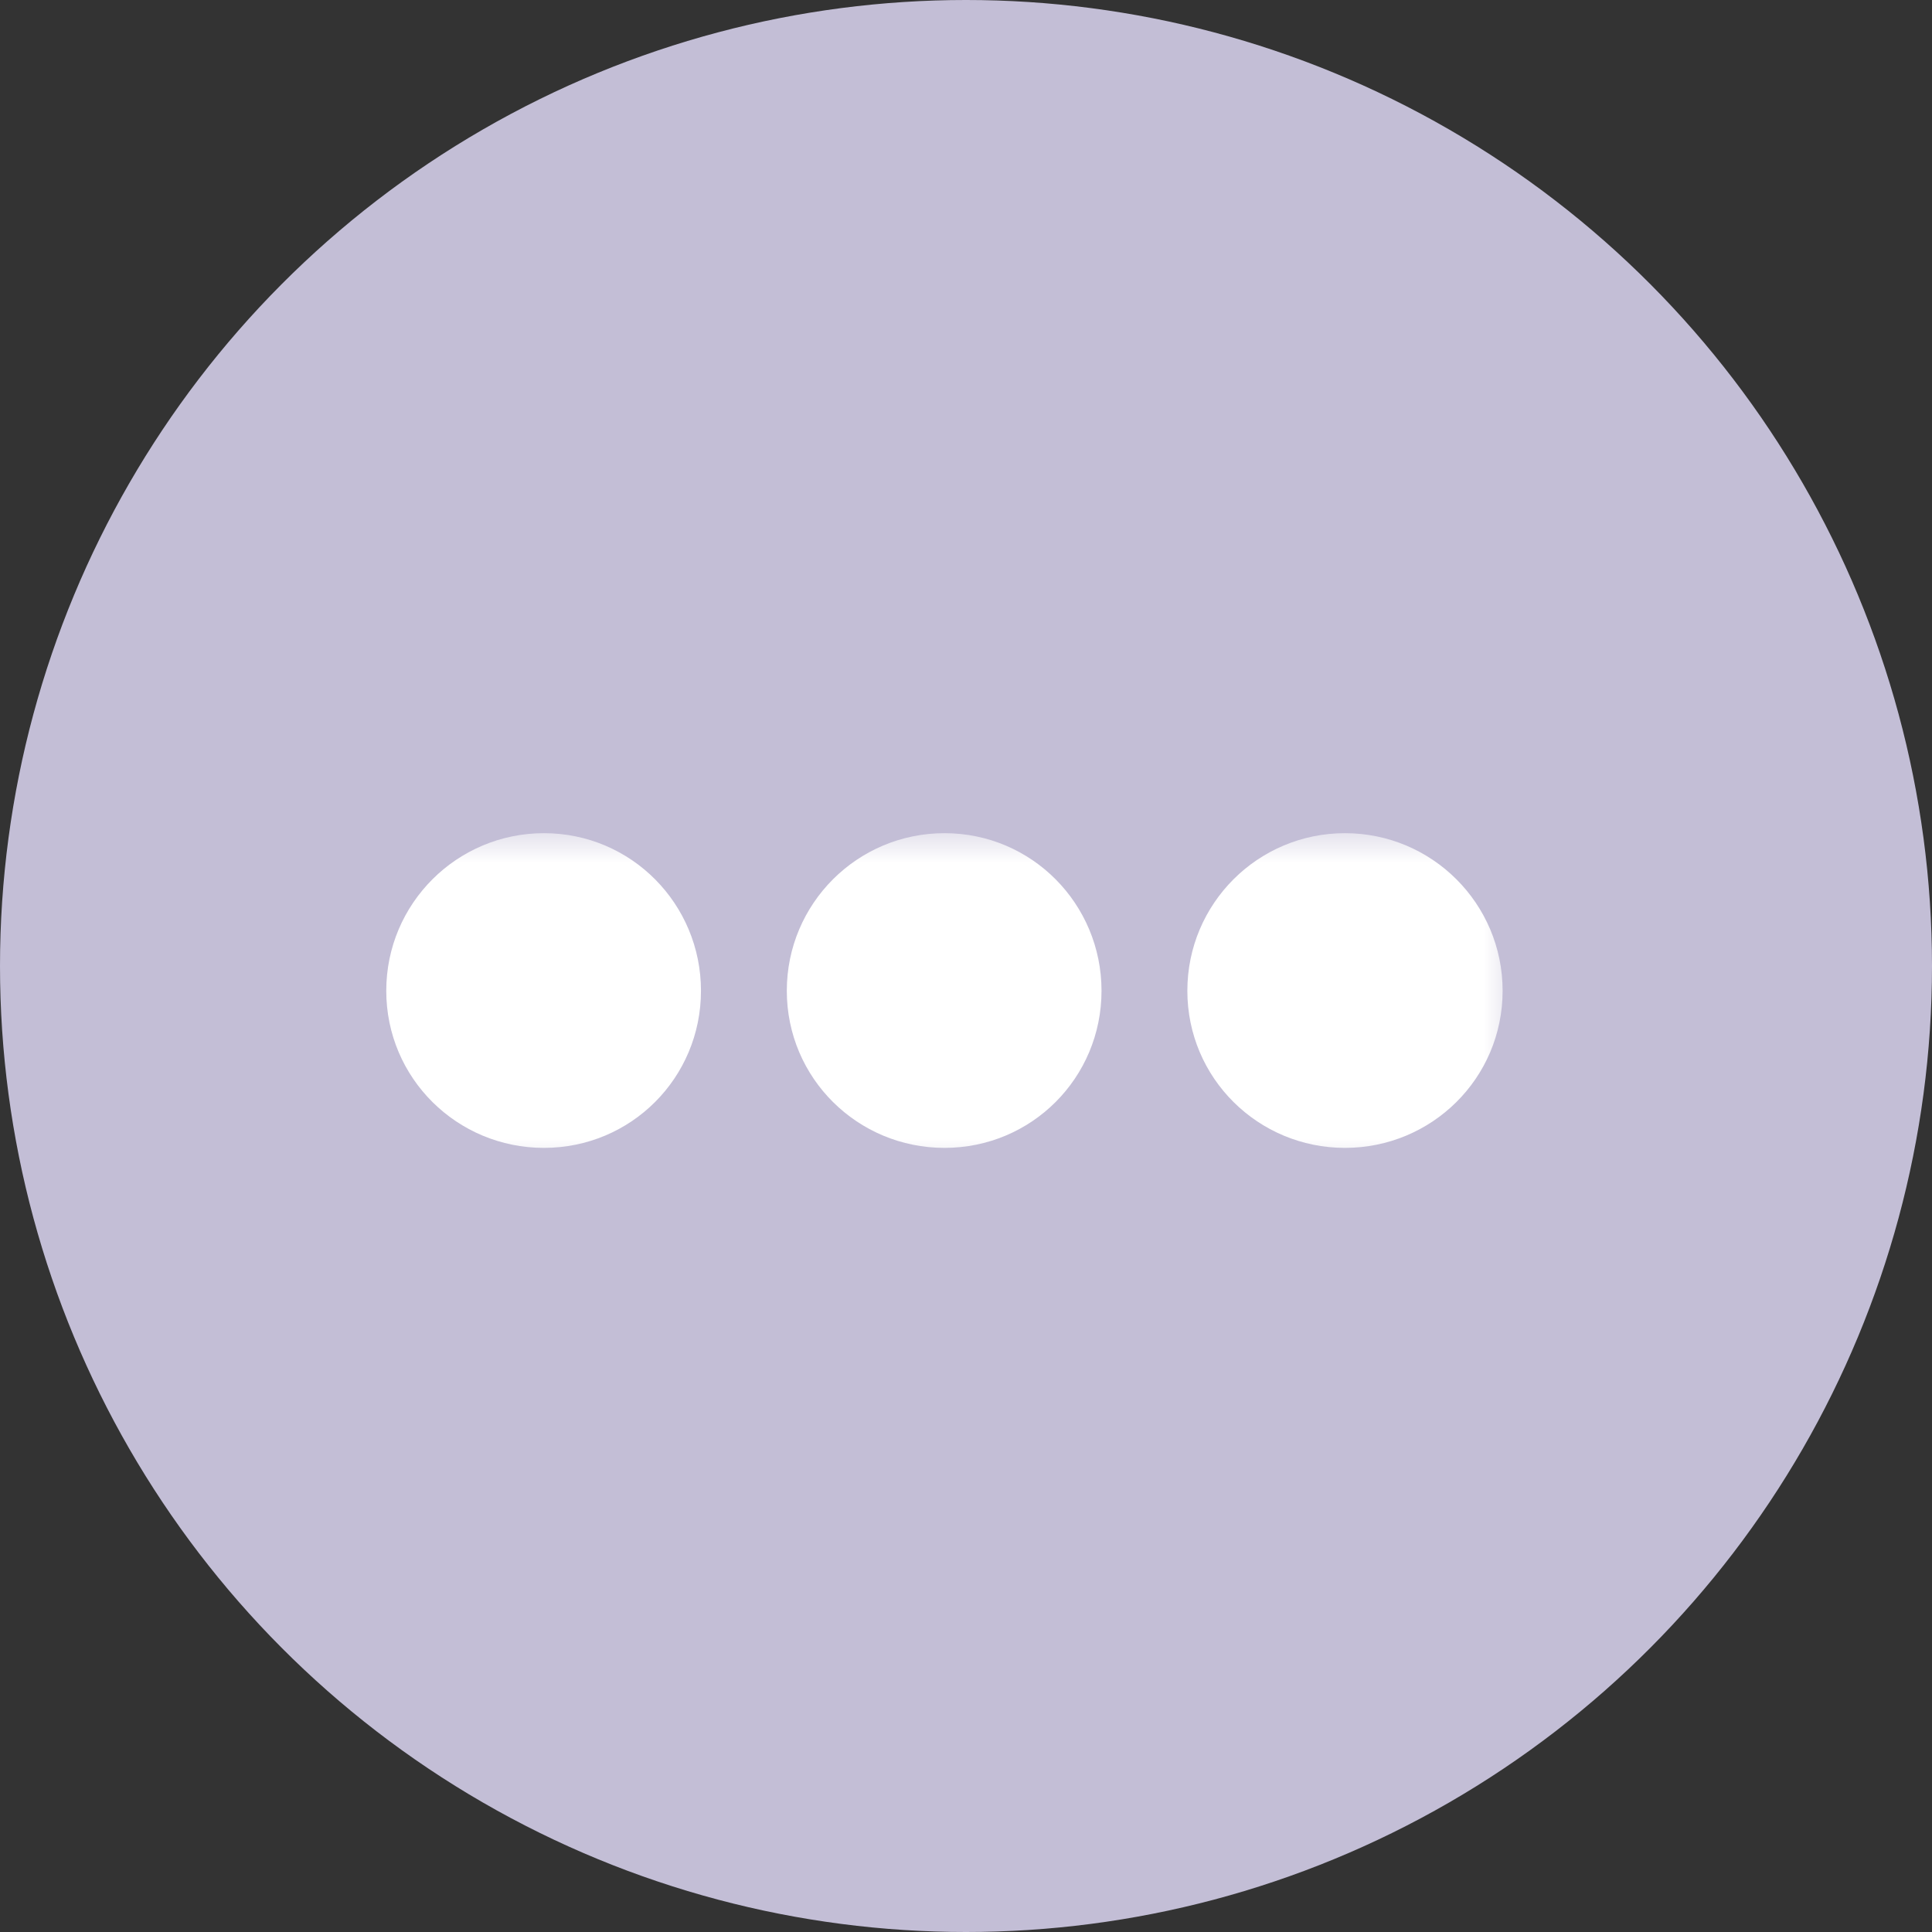 <svg width="28" height="28" viewBox="0 0 28 28" fill="none" xmlns="http://www.w3.org/2000/svg">
<rect x="0" y="0" width="28" height="28" fill="#333333" stroke="none"/>
<circle cx="14" cy="14" r="14" fill="#C3BED6"/>
<mask id="path-2-outside-1_1080_264" maskUnits="userSpaceOnUse" x="5" y="12" width="17" height="5" fill="black">
<rect fill="white" x="5" y="12" width="17" height="5"/>
<path d="M7.883 15.836C7.062 15.836 6.398 15.18 6.398 14.359C6.398 13.539 7.062 12.875 7.883 12.875C8.703 12.875 9.359 13.539 9.359 14.359C9.359 15.18 8.703 15.836 7.883 15.836ZM13.688 15.836C12.867 15.836 12.203 15.18 12.203 14.359C12.203 13.539 12.867 12.875 13.688 12.875C14.508 12.875 15.164 13.539 15.164 14.359C15.164 15.18 14.508 15.836 13.688 15.836ZM19.492 15.836C18.672 15.836 18.008 15.18 18.008 14.359C18.008 13.539 18.672 12.875 19.492 12.875C20.312 12.875 20.977 13.539 20.977 14.359C20.977 15.18 20.312 15.836 19.492 15.836Z"/>
</mask>
<path d="M7.883 15.836C7.062 15.836 6.398 15.18 6.398 14.359C6.398 13.539 7.062 12.875 7.883 12.875C8.703 12.875 9.359 13.539 9.359 14.359C9.359 15.18 8.703 15.836 7.883 15.836ZM13.688 15.836C12.867 15.836 12.203 15.18 12.203 14.359C12.203 13.539 12.867 12.875 13.688 12.875C14.508 12.875 15.164 13.539 15.164 14.359C15.164 15.18 14.508 15.836 13.688 15.836ZM19.492 15.836C18.672 15.836 18.008 15.18 18.008 14.359C18.008 13.539 18.672 12.875 19.492 12.875C20.312 12.875 20.977 13.539 20.977 14.359C20.977 15.18 20.312 15.836 19.492 15.836Z" fill="white"/>
<path d="M7.883 15.036C7.499 15.036 7.198 14.732 7.198 14.359H5.598C5.598 15.627 6.626 16.636 7.883 16.636V15.036ZM7.198 14.359C7.198 13.981 7.504 13.675 7.883 13.675V12.075C6.621 12.075 5.598 13.097 5.598 14.359H7.198ZM7.883 13.675C8.256 13.675 8.559 13.975 8.559 14.359H10.159C10.159 13.103 9.15 12.075 7.883 12.075V13.675ZM8.559 14.359C8.559 14.738 8.261 15.036 7.883 15.036V16.636C9.145 16.636 10.159 15.621 10.159 14.359H8.559ZM13.688 15.036C13.303 15.036 13.003 14.732 13.003 14.359H11.403C11.403 15.627 12.431 16.636 13.688 16.636V15.036ZM13.003 14.359C13.003 13.981 13.309 13.675 13.688 13.675V12.075C12.425 12.075 11.403 13.097 11.403 14.359H13.003ZM13.688 13.675C14.06 13.675 14.364 13.975 14.364 14.359H15.964C15.964 13.103 14.955 12.075 13.688 12.075V13.675ZM14.364 14.359C14.364 14.738 14.066 15.036 13.688 15.036V16.636C14.95 16.636 15.964 15.621 15.964 14.359H14.364ZM19.492 15.036C19.108 15.036 18.808 14.732 18.808 14.359H17.208C17.208 15.627 18.236 16.636 19.492 16.636V15.036ZM18.808 14.359C18.808 13.981 19.114 13.675 19.492 13.675V12.075C18.23 12.075 17.208 13.097 17.208 14.359H18.808ZM19.492 13.675C19.871 13.675 20.177 13.981 20.177 14.359H21.777C21.777 13.097 20.754 12.075 19.492 12.075V13.675ZM20.177 14.359C20.177 14.732 19.876 15.036 19.492 15.036V16.636C20.749 16.636 21.777 15.627 21.777 14.359H20.177Z" fill="white" mask="url(#path-2-outside-1_1080_264)"/>
</svg>
